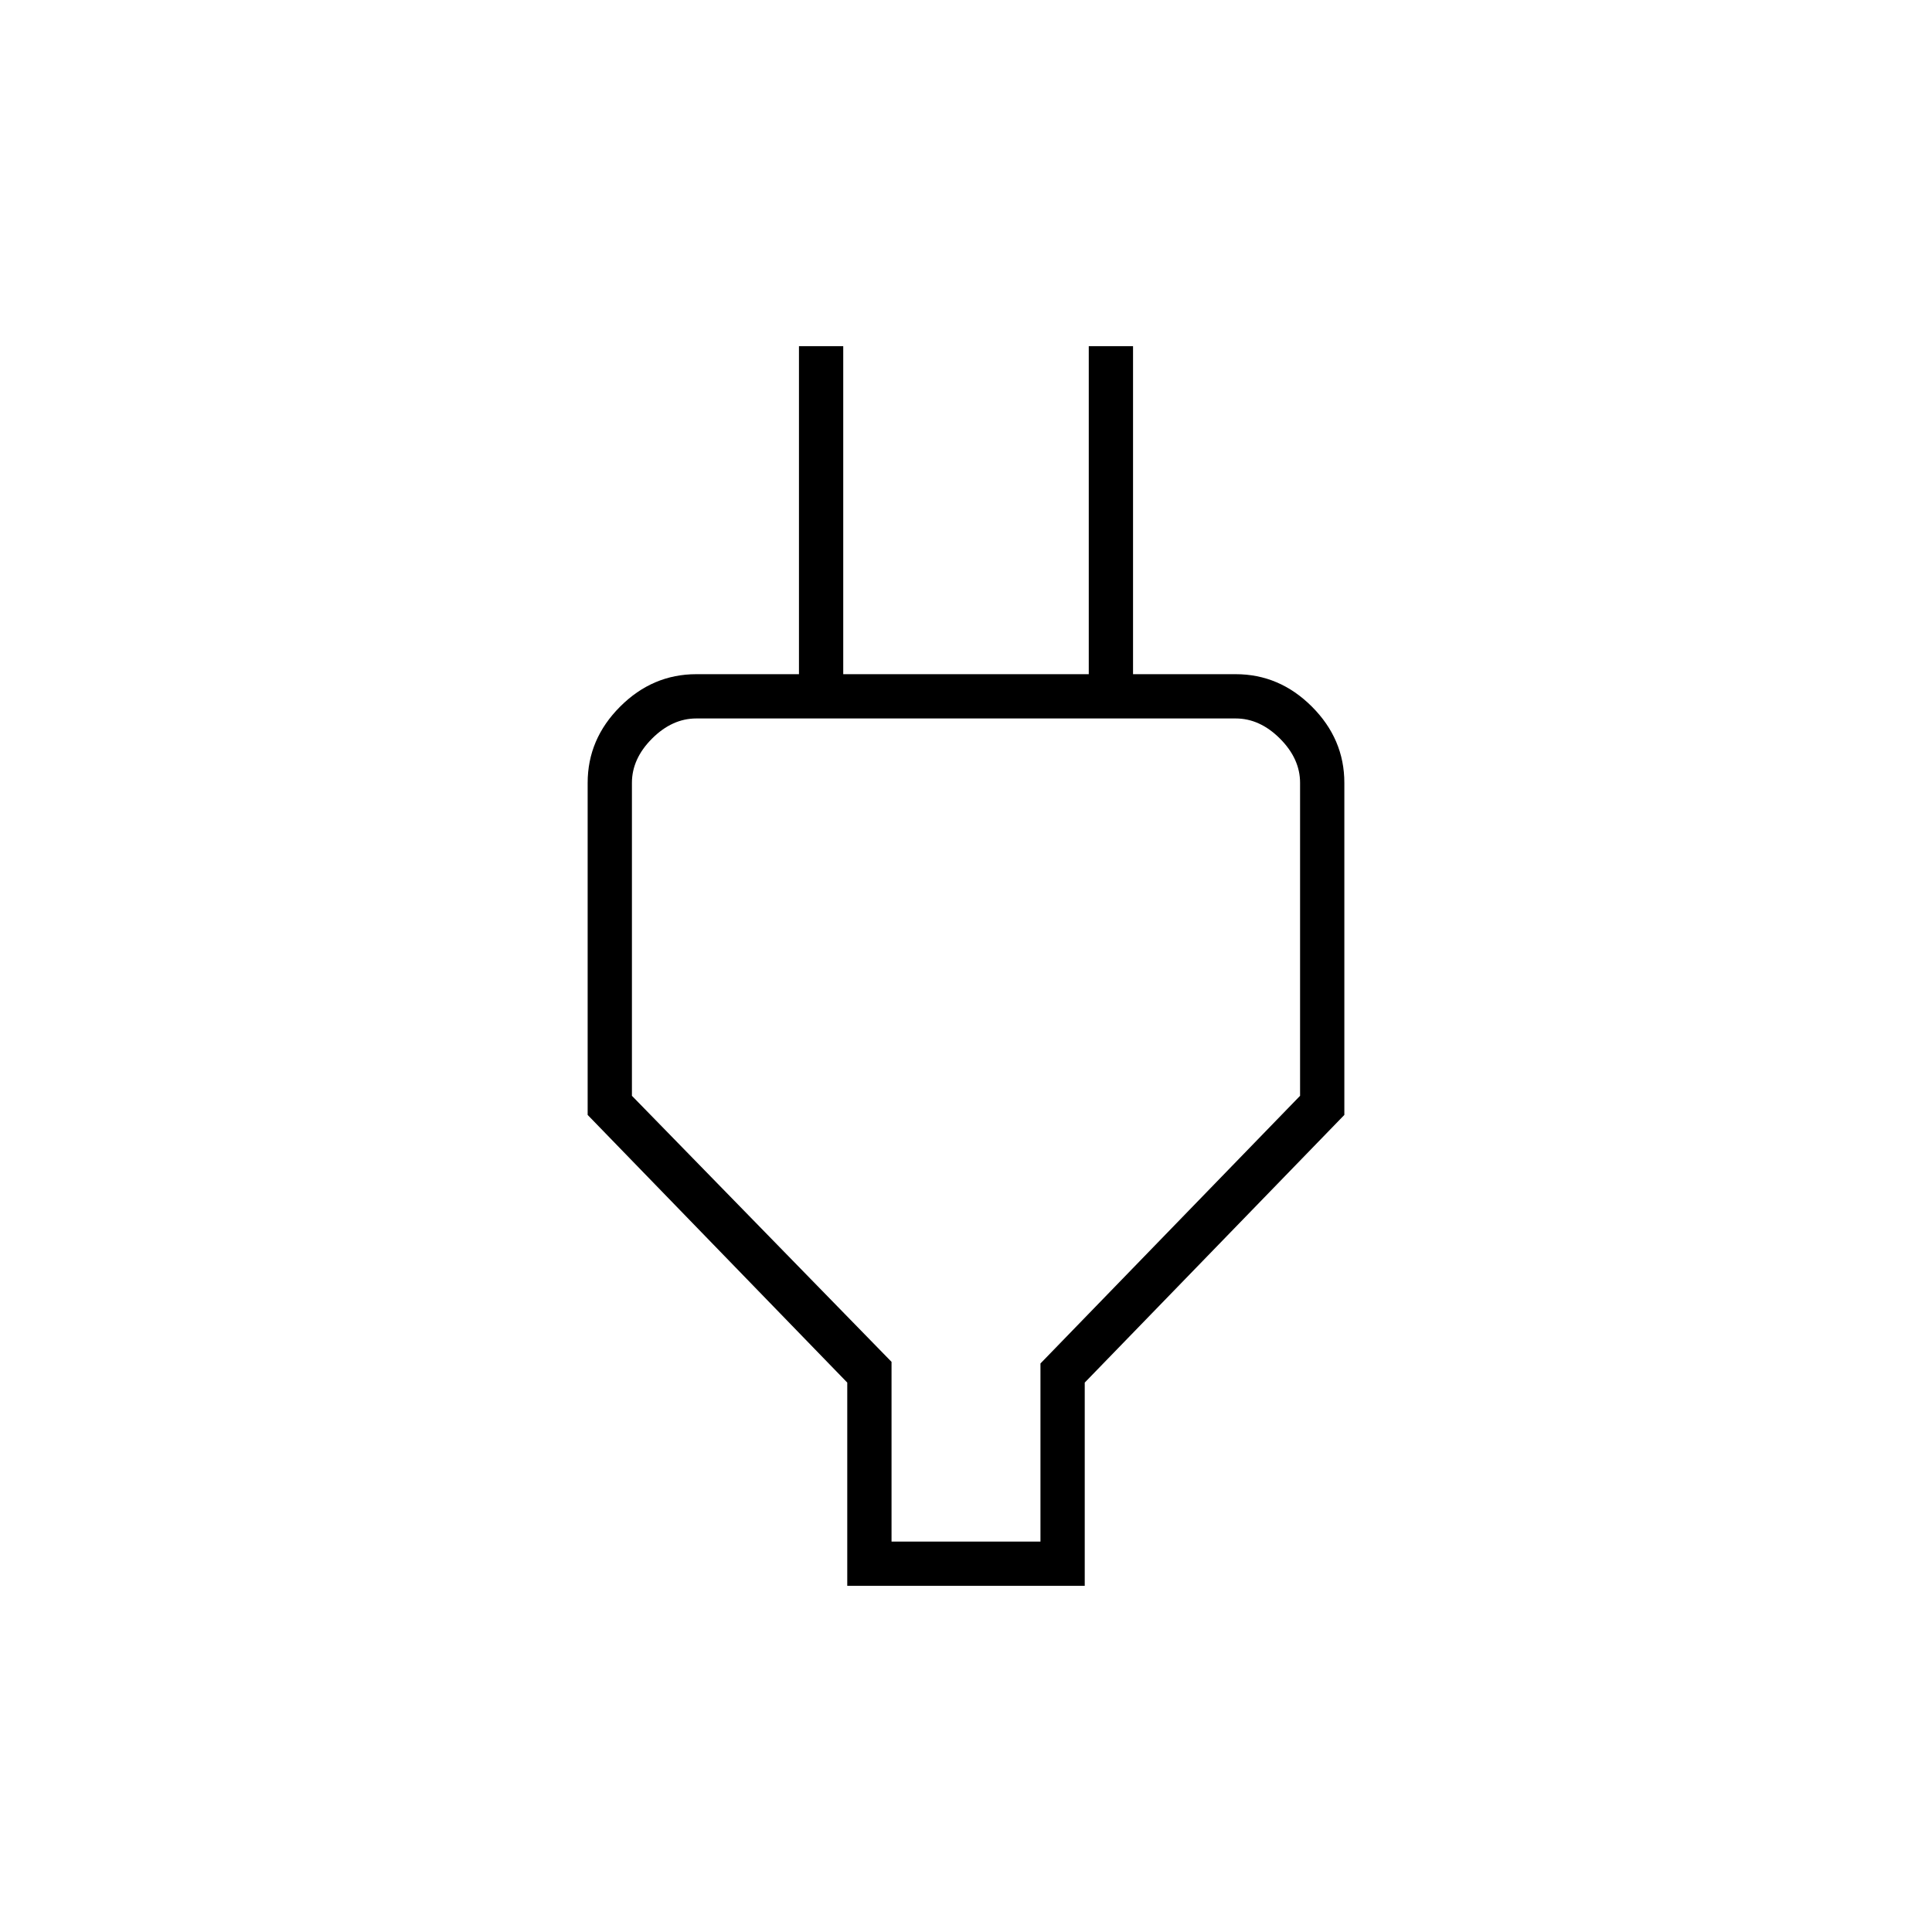 <svg xmlns="http://www.w3.org/2000/svg" height="48" viewBox="0 -960 960 960" width="48"><path d="M443-194h74v-88.5l129-133V-571q0-12-10-22t-22-10H346q-12 0-22 10t-10 22v155.5l129 132.2v89.3Zm-22 22v-101L292-406v-165q0-21.75 16.13-37.88Q324.25-625 346-625h62.5L397-614.5V-788h22v163h122v-163h22v173.5L552.5-625H614q21.75 0 37.88 16.12Q668-592.75 668-571v165L539-273v101H421Zm59-227Z"/></svg>
